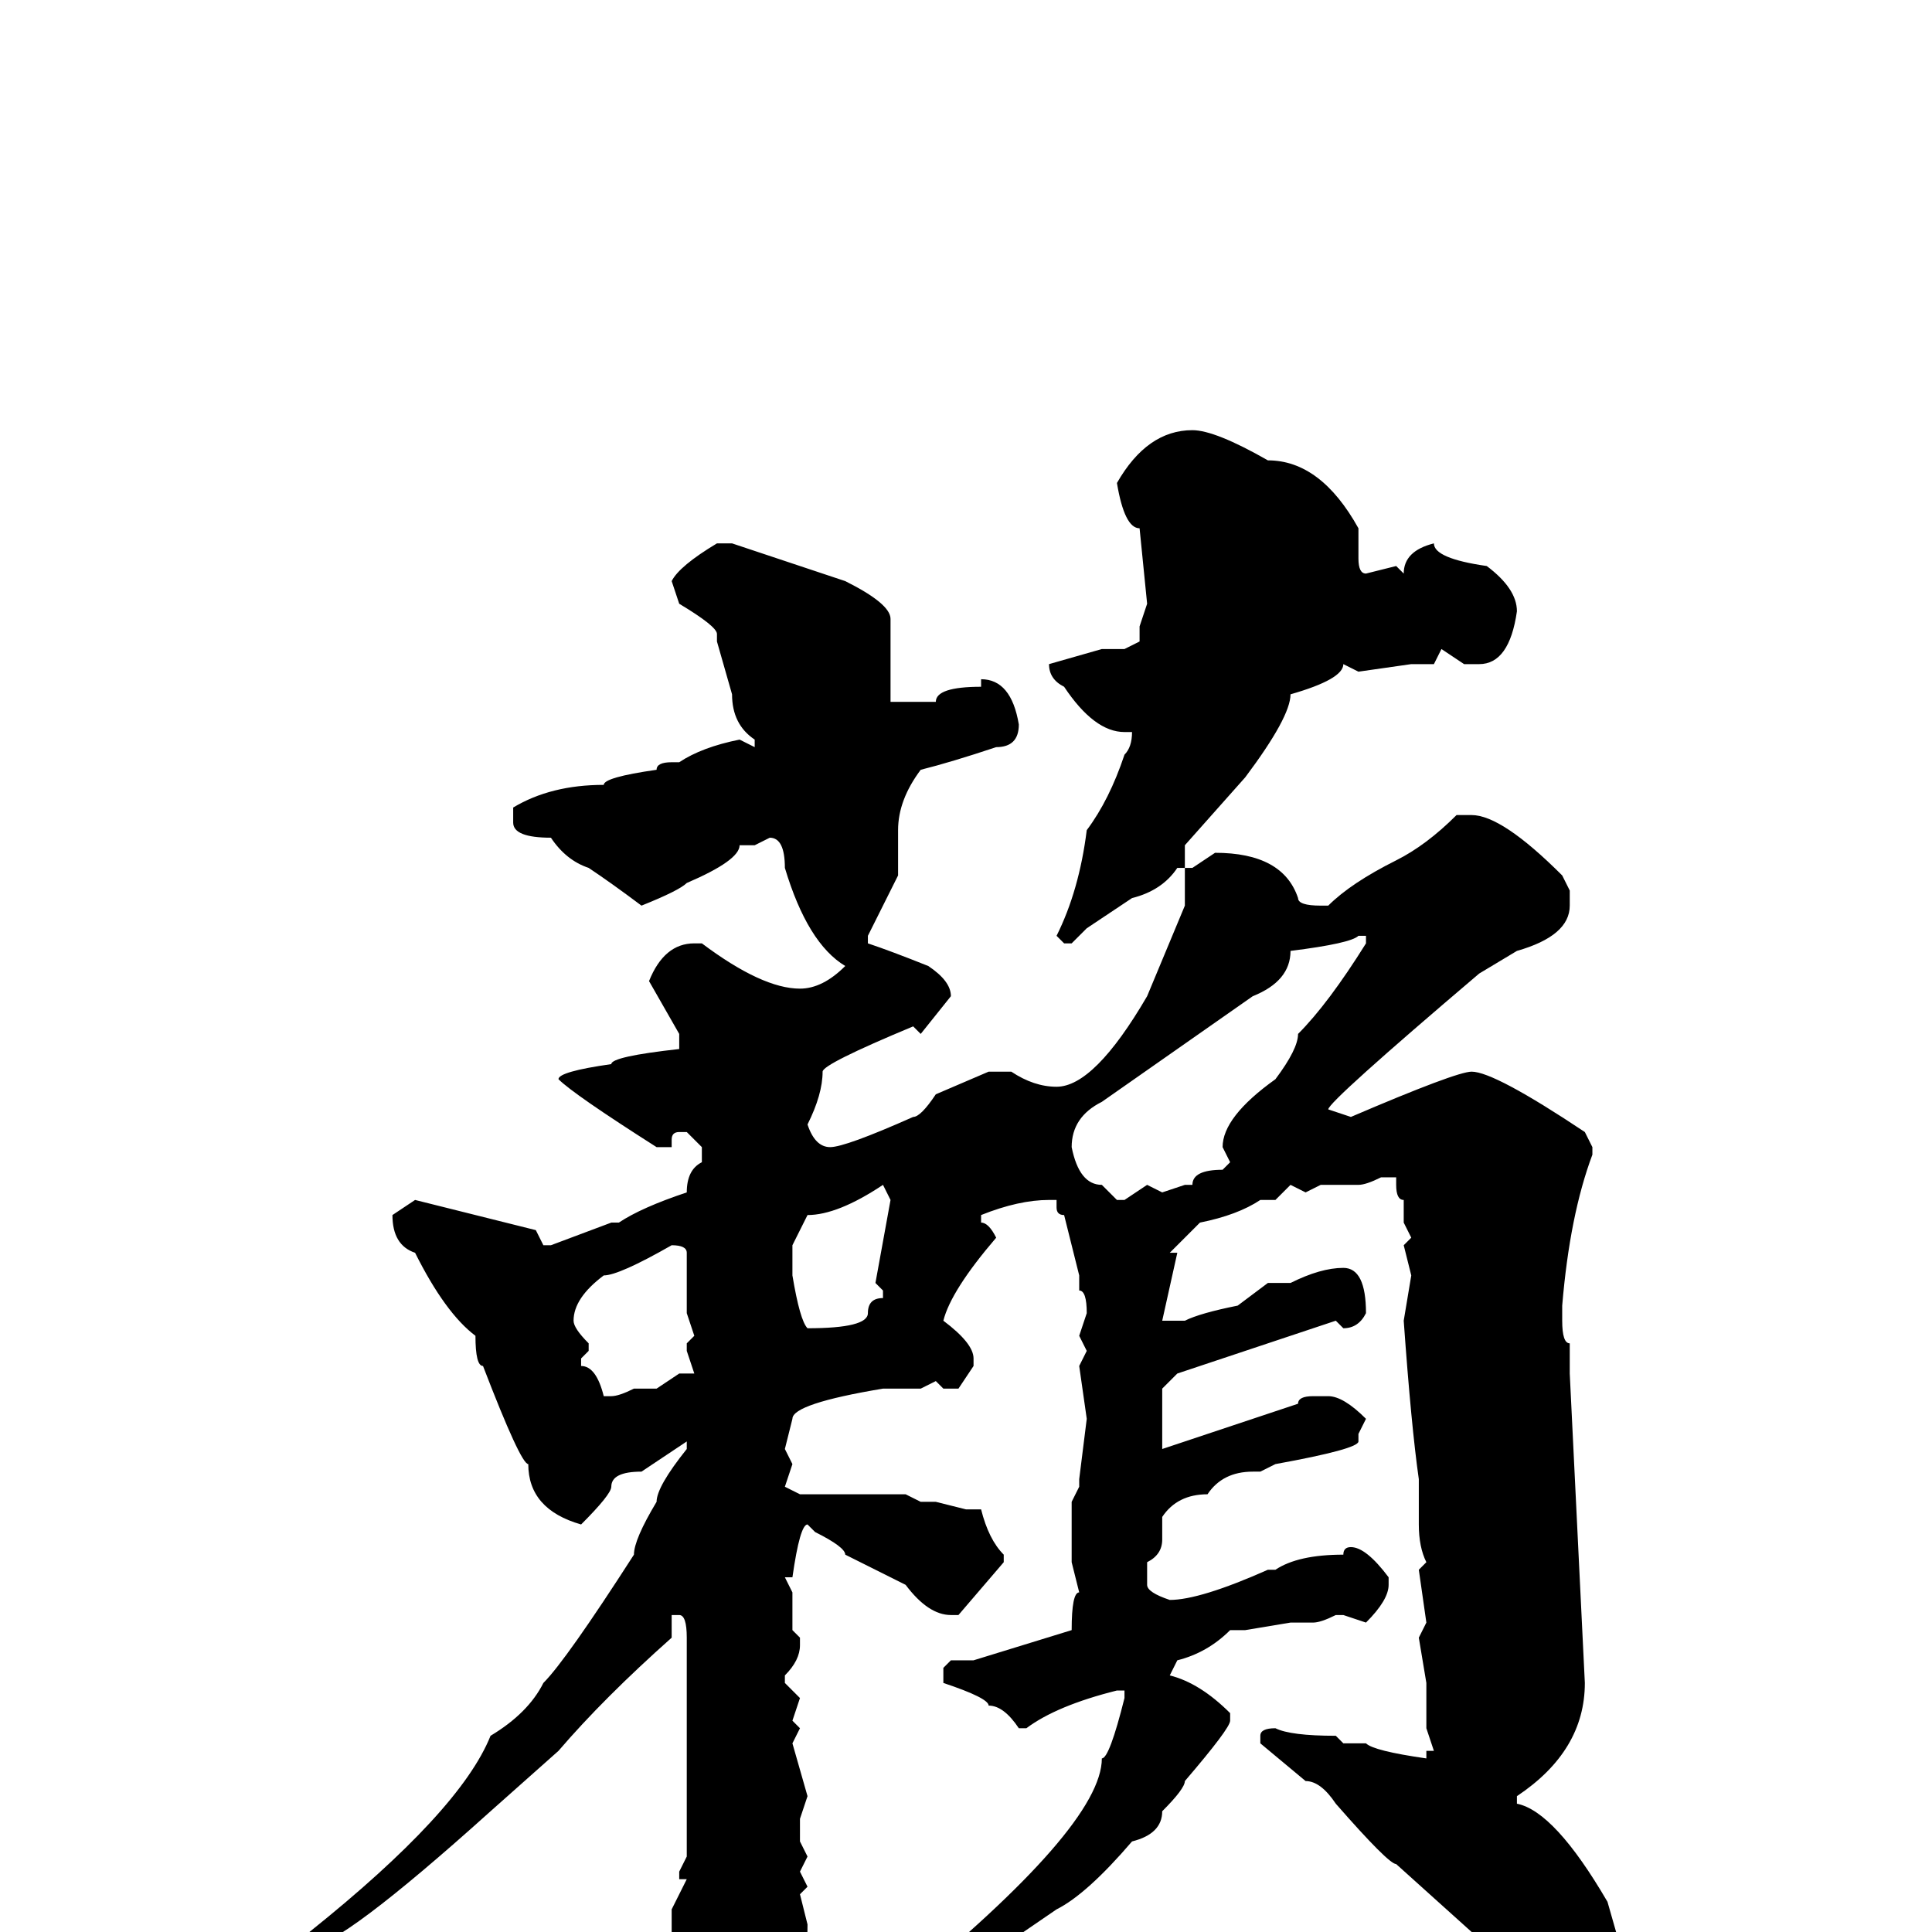 <svg xmlns="http://www.w3.org/2000/svg" viewBox="0 -256 256 256">
	<path fill="#000000" d="M158 -199Q161 -199 168 -195Q175 -195 180 -186V-182Q180 -180 181 -180L185 -181L186 -180Q186 -183 190 -184Q190 -182 197 -181Q201 -178 201 -175Q200 -168 196 -168H194L191 -170L190 -168H187L180 -167L178 -168Q178 -166 171 -164Q171 -161 165 -153L157 -144V-141H158L161 -143Q170 -143 172 -137Q172 -136 175 -136H176Q179 -139 185 -142Q189 -144 193 -148H195Q199 -148 207 -140L208 -138V-136Q208 -132 201 -130L196 -127Q176 -110 176 -109L179 -108Q193 -114 195 -114Q198 -114 210 -106L211 -104V-103Q208 -95 207 -83V-81Q207 -78 208 -78V-74L210 -33Q210 -24 201 -18V-17Q206 -16 213 -4L215 3V5Q214 8 209 12H208Q206 12 202 8Q201 8 195 0L185 -9Q184 -9 177 -17Q175 -20 173 -20L167 -25V-26Q167 -27 169 -27Q171 -26 177 -26L178 -25H181Q182 -24 189 -23V-24H190L189 -27V-33L188 -39L189 -41L188 -48L189 -49Q188 -51 188 -54V-56V-60Q187 -67 186 -81L187 -87L186 -91L187 -92L186 -94V-97Q185 -97 185 -99V-100H183Q181 -99 180 -99H175L173 -98L171 -99L169 -97H167Q164 -95 159 -94L155 -90H156L154 -81H156H157Q159 -82 164 -83L168 -86H169H171Q175 -88 178 -88Q181 -88 181 -82Q180 -80 178 -80L177 -81L156 -74L154 -72V-71V-64L172 -70Q172 -71 174 -71H176Q178 -71 181 -68L180 -66V-65Q180 -64 169 -62L167 -61H166Q162 -61 160 -58Q156 -58 154 -55V-52Q154 -50 152 -49V-46Q152 -45 155 -44Q159 -44 168 -48H169Q172 -50 178 -50Q178 -51 179 -51Q181 -51 184 -47V-46Q184 -44 181 -41L178 -42H177Q175 -41 174 -41H171L165 -40H163Q160 -37 156 -36L155 -34Q159 -33 163 -29V-28Q163 -27 157 -20Q157 -19 154 -16Q154 -13 150 -12Q144 -5 140 -3L121 10H120L119 9V8Q146 -14 146 -23Q147 -23 149 -31V-32H148Q140 -30 136 -27H135Q133 -30 131 -30Q131 -31 125 -33V-34V-35L126 -36H129L142 -40Q142 -45 143 -45L142 -49V-52V-57L143 -59V-60L144 -68L143 -75L144 -77L143 -79L144 -82Q144 -85 143 -85V-87L141 -95Q140 -95 140 -96V-97H139Q135 -97 130 -95V-94Q131 -94 132 -92Q126 -85 125 -81Q129 -78 129 -76V-75L127 -72H125L124 -73L122 -72H121H117Q105 -70 105 -68L104 -64L105 -62L104 -59L106 -58H108H110H115H117H120L122 -57H124L128 -56H130Q131 -52 133 -50V-49L127 -42H126Q123 -42 120 -46L112 -50Q112 -51 108 -53L107 -54Q106 -54 105 -47H104L105 -45V-40L106 -39V-38Q106 -36 104 -34V-33L106 -31L105 -28L106 -27L105 -25L107 -18L106 -15V-12L107 -10L106 -8L107 -6L106 -5L107 -1Q107 13 97 21Q95 23 92 23L90 22L91 17V13L90 11V8Q90 3 89 3V1V-3L91 -7H90V-8L91 -10V-12V-17V-24V-34V-39Q91 -42 90 -42H89V-39Q80 -31 74 -24L65 -16Q45 2 41 2V1V0Q61 -16 65 -26Q70 -29 72 -33Q75 -36 84 -50Q84 -52 87 -57Q87 -59 91 -64V-65L85 -61Q81 -61 81 -59Q81 -58 77 -54Q70 -56 70 -62Q69 -62 64 -75Q63 -75 63 -79Q59 -82 55 -90Q52 -91 52 -95L55 -97L71 -93L72 -91H73L81 -94H82Q85 -96 91 -98Q91 -101 93 -102V-104L91 -106H90Q89 -106 89 -105V-104H87Q76 -111 74 -113Q74 -114 81 -115Q81 -116 90 -117V-119L86 -126Q88 -131 92 -131H93Q101 -125 106 -125Q109 -125 112 -128Q107 -131 104 -141Q104 -145 102 -145L100 -144H98Q98 -142 91 -139Q90 -138 85 -136Q81 -139 78 -141Q75 -142 73 -145Q68 -145 68 -147V-149Q73 -152 80 -152Q80 -153 87 -154Q87 -155 89 -155H90Q93 -157 98 -158L100 -157V-158Q97 -160 97 -164L95 -171V-172Q95 -173 90 -176L89 -179Q90 -181 95 -184H97L112 -179Q118 -176 118 -174V-169V-168Q118 -165 118 -163H122H124Q124 -165 130 -165V-166Q134 -166 135 -160Q135 -157 132 -157Q126 -155 122 -154Q119 -150 119 -146V-140L115 -132V-131Q118 -130 123 -128Q126 -126 126 -124L122 -119L121 -120Q109 -115 109 -114Q109 -111 107 -107Q108 -104 110 -104Q112 -104 121 -108Q122 -108 124 -111L131 -114H134Q137 -112 140 -112Q145 -112 152 -124L157 -136V-141H156Q154 -138 150 -137L144 -133L142 -131H141L140 -132Q143 -138 144 -146Q147 -150 149 -156Q150 -157 150 -159H149Q145 -159 141 -165Q139 -166 139 -168L146 -170H149L151 -171V-173L152 -176L151 -186Q149 -186 148 -192Q152 -199 158 -199ZM142 -104Q143 -99 146 -99L148 -97H149L152 -99L154 -98L157 -99H158Q158 -101 162 -101L163 -102L162 -104Q162 -108 169 -113Q172 -117 172 -119Q176 -123 181 -131V-132H180Q179 -131 171 -130Q171 -126 166 -124L146 -110Q142 -108 142 -104ZM105 -91V-87Q106 -81 107 -80Q115 -80 115 -82Q115 -84 117 -84V-85L116 -86L118 -97L117 -99Q111 -95 107 -95ZM76 -81Q76 -80 78 -78V-77L77 -76V-75Q79 -75 80 -71H81Q82 -71 84 -72H85H87L90 -74H92L91 -77V-78L92 -79L91 -82V-85V-89V-90Q91 -91 89 -91Q82 -87 80 -87Q76 -84 76 -81Z"/>
</svg>